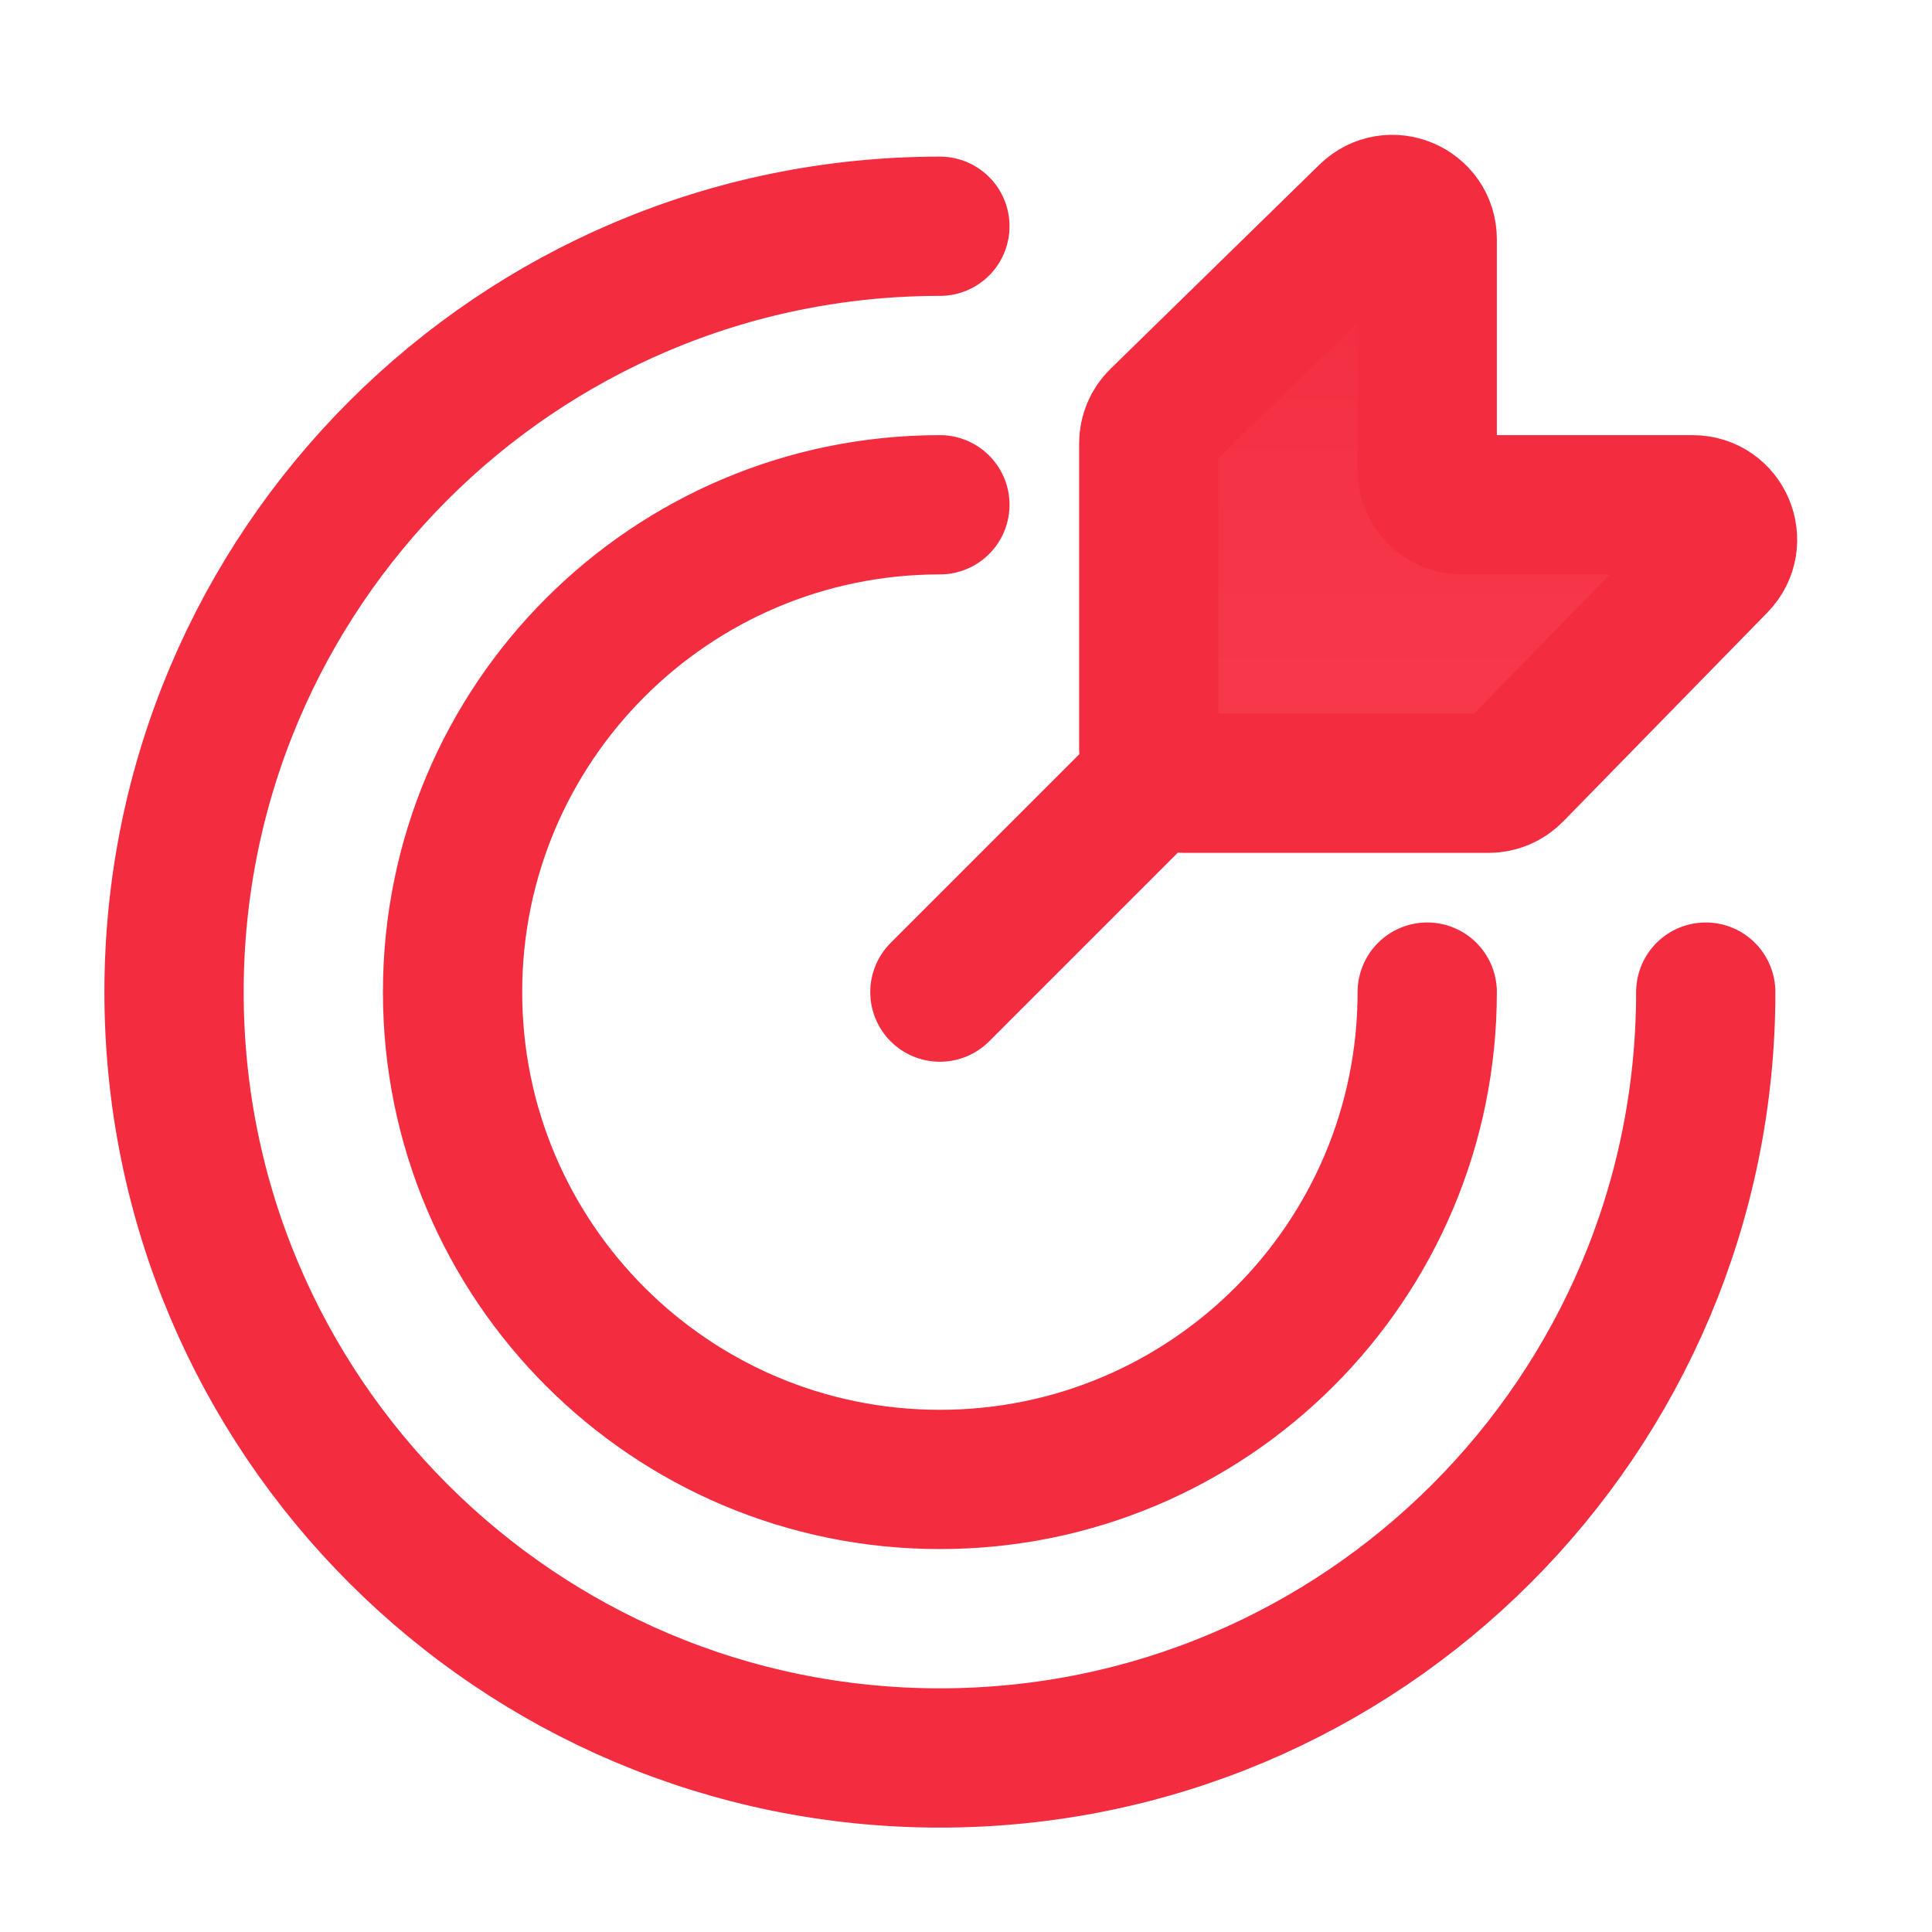 <svg width="37" height="37" viewBox="0 0 37 37" fill="none" xmlns="http://www.w3.org/2000/svg">
<g filter="url(#filter0_d_1191_213)">
<path d="M22 7.493V13.333C22 13.701 22.298 14 22.667 14H28.507C28.687 14 28.858 13.928 28.984 13.799L32.893 9.799C33.306 9.377 33.007 8.667 32.416 8.667H28C27.632 8.667 27.333 8.368 27.333 8V3.584C27.333 2.993 26.623 2.694 26.201 3.107L22.201 7.016C22.072 7.141 22 7.313 22 7.493Z" fill="url(#paint0_linear_1191_213)"/>
<path d="M18 18L22 14M32.667 18C32.667 26.1 26.1 32.667 18 32.667C9.9 32.667 3.333 26.1 3.333 18C3.333 9.9 9.9 3.333 18 3.333M27.333 18C27.333 23.155 23.155 27.333 18 27.333C12.845 27.333 8.667 23.155 8.667 18C8.667 12.845 12.845 8.667 18 8.667M22 13.333V7.493C22 7.313 22.072 7.141 22.201 7.016L26.201 3.107C26.623 2.694 27.333 2.993 27.333 3.584V8C27.333 8.368 27.632 8.667 28 8.667H32.416C33.007 8.667 33.306 9.377 32.893 9.799L28.984 13.799C28.858 13.928 28.687 14 28.507 14H22.667C22.298 14 22 13.701 22 13.333Z" stroke="#F32C40" stroke-width="2.667" stroke-linecap="round"/>
</g>
<defs>
<filter id="filter0_d_1191_213" x="0" y="0.58" width="36.42" height="36.42" filterUnits="userSpaceOnUse" color-interpolation-filters="sRGB">
<feFlood flood-opacity="0" result="BackgroundImageFix"/>
<feColorMatrix in="SourceAlpha" type="matrix" values="0 0 0 0 0 0 0 0 0 0 0 0 0 0 0 0 0 0 127 0" result="hardAlpha"/>
<feOffset dy="1"/>
<feGaussianBlur stdDeviation="1"/>
<feComposite in2="hardAlpha" operator="out"/>
<feColorMatrix type="matrix" values="0 0 0 0 0.063 0 0 0 0 0.094 0 0 0 0 0.157 0 0 0 0.04 0"/>
<feBlend mode="normal" in2="BackgroundImageFix" result="effect1_dropShadow_1191_213"/>
<feBlend mode="normal" in="SourceGraphic" in2="effect1_dropShadow_1191_213" result="shape"/>
</filter>
<linearGradient id="paint0_linear_1191_213" x1="18.209" y1="2.916" x2="18.209" y2="32.667" gradientUnits="userSpaceOnUse">
<stop stop-color="#F32C40"/>
<stop offset="1" stop-color="#FF5263"/>
</linearGradient>
</defs>
</svg>
